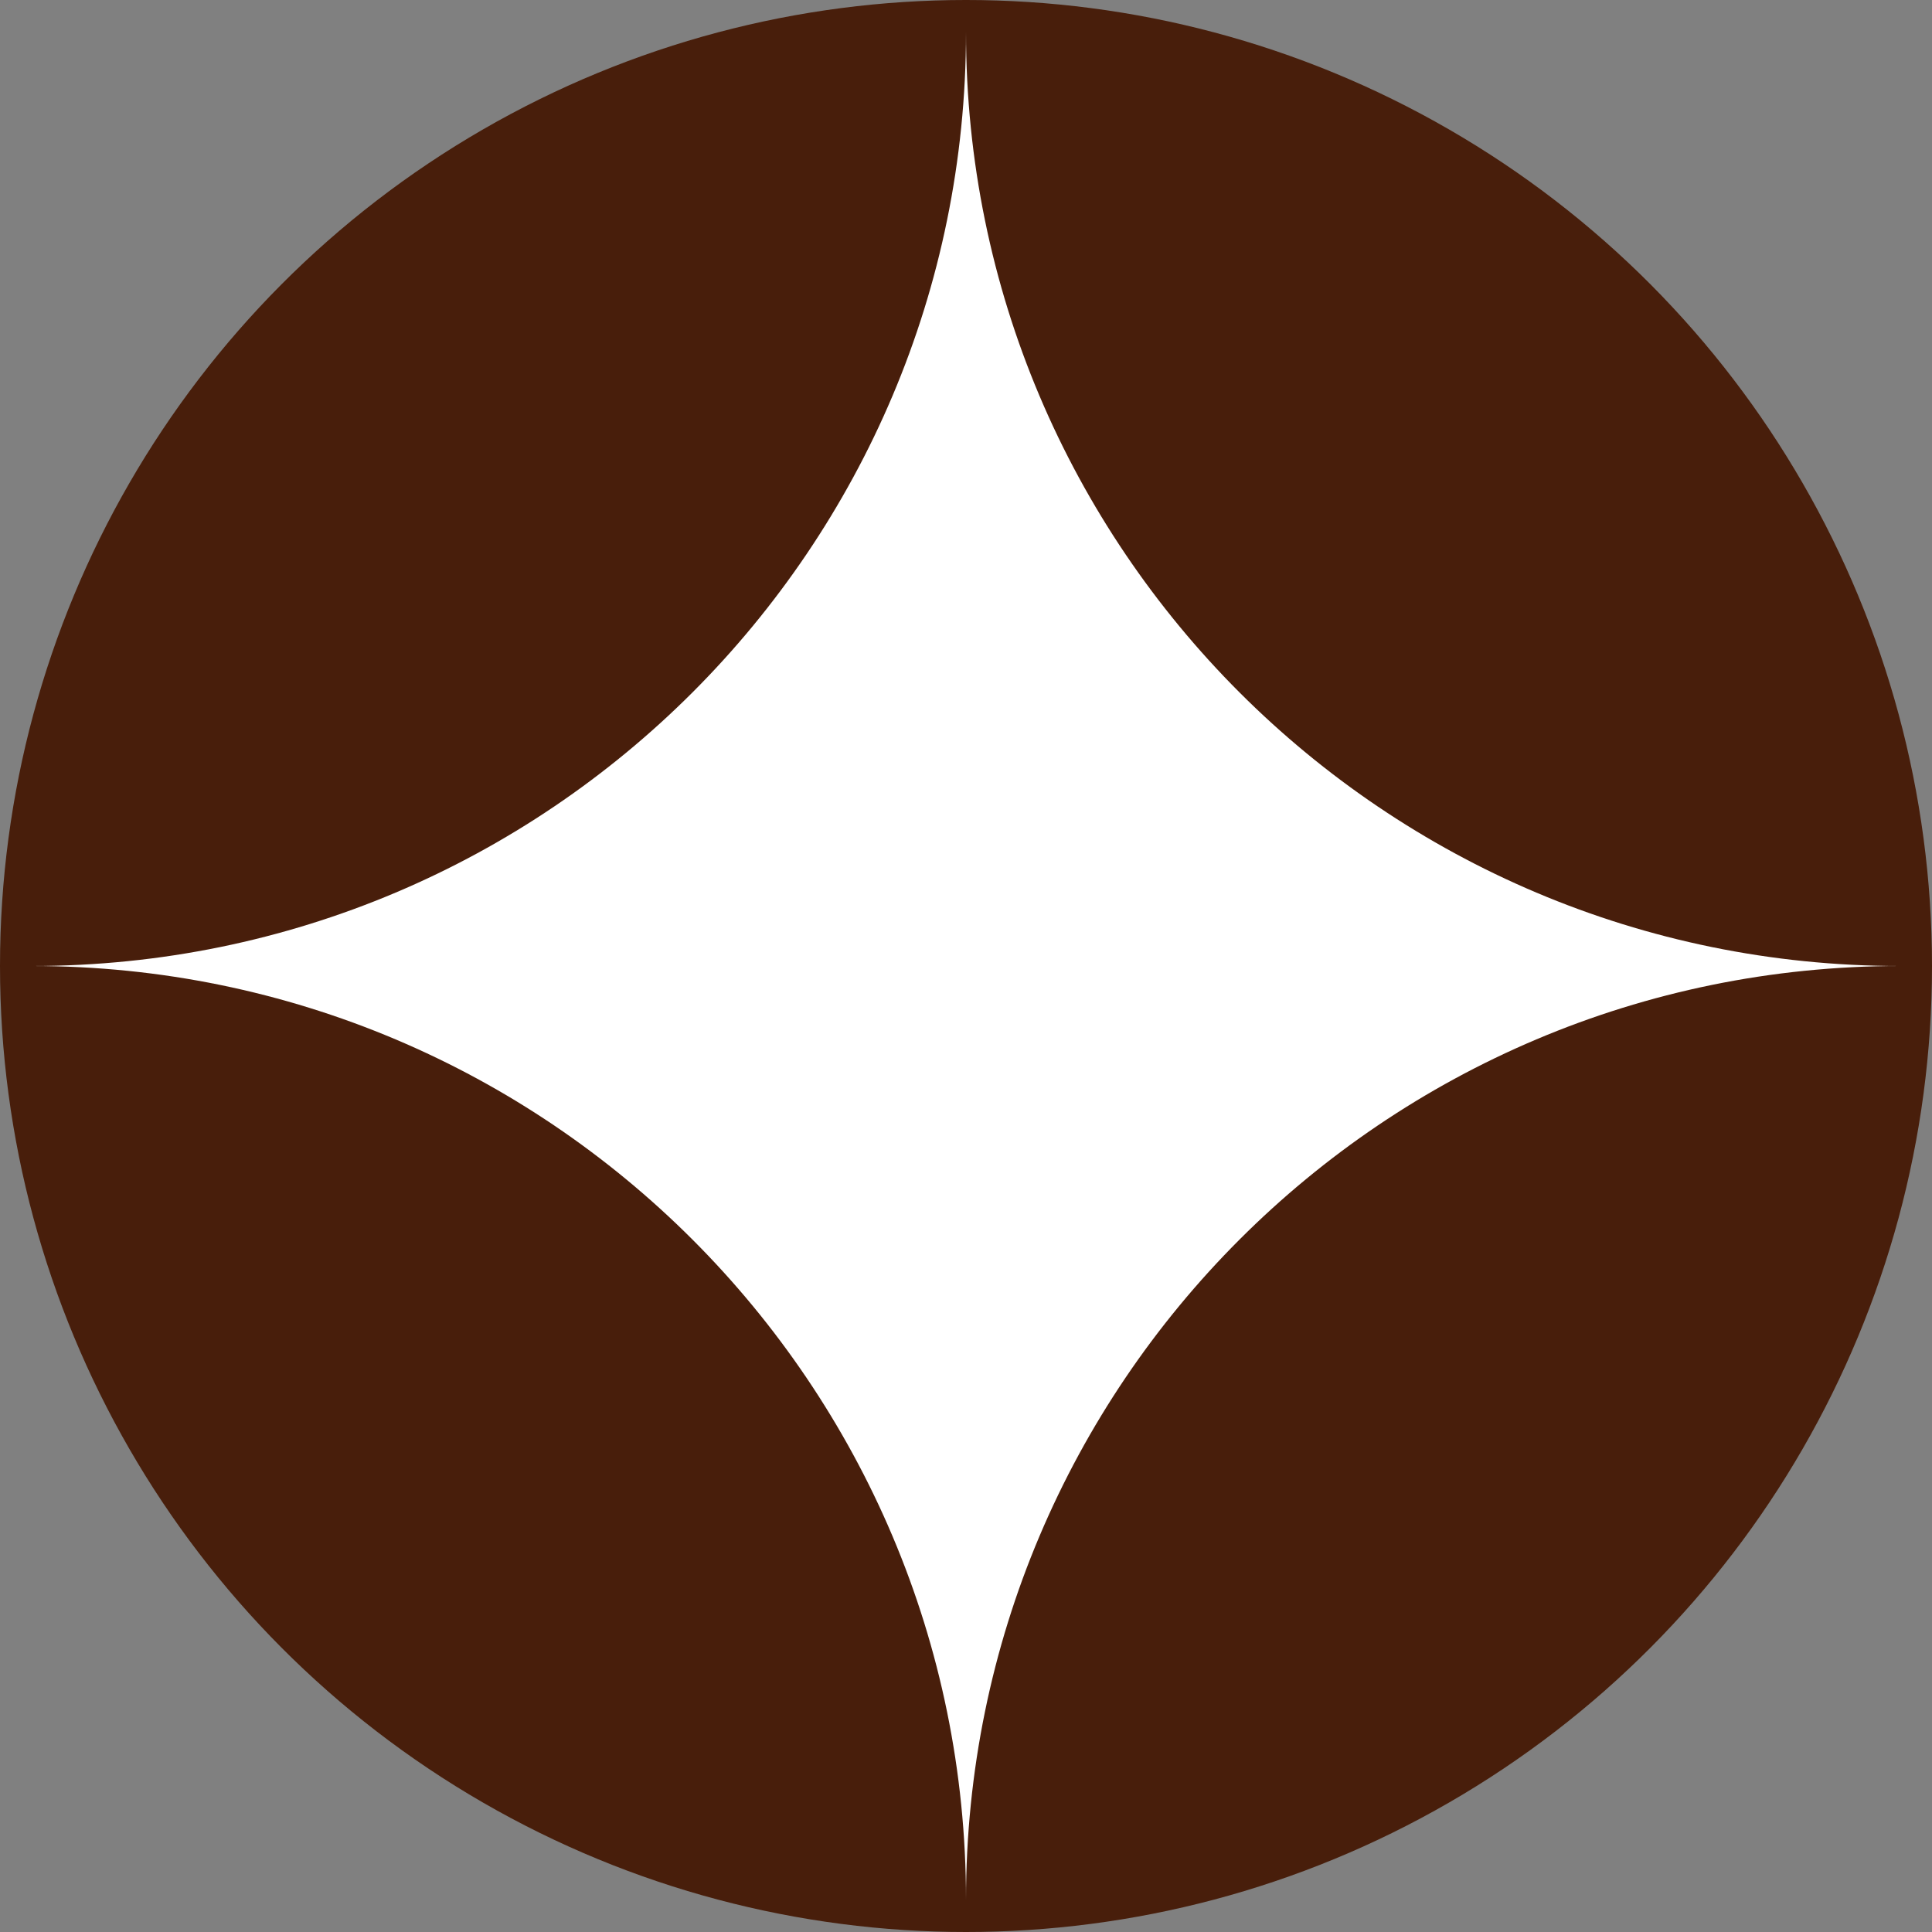 <svg width="60" height="60" viewBox="0 0 60 60" fill="none" xmlns="http://www.w3.org/2000/svg">
<rect x="0" y="0" width="60" height="60" fill="#808080" stroke="none"/>
<circle cx="30" cy="30" r="30" fill="#481E0B"/>
<path d="M59 30C42.987 30 30 17.013 30 1C30 17.013 17.013 30 1 30C17.013 30 30 42.987 30 59C30 42.987 42.987 30 59 30Z" fill="white"/>
</svg>
